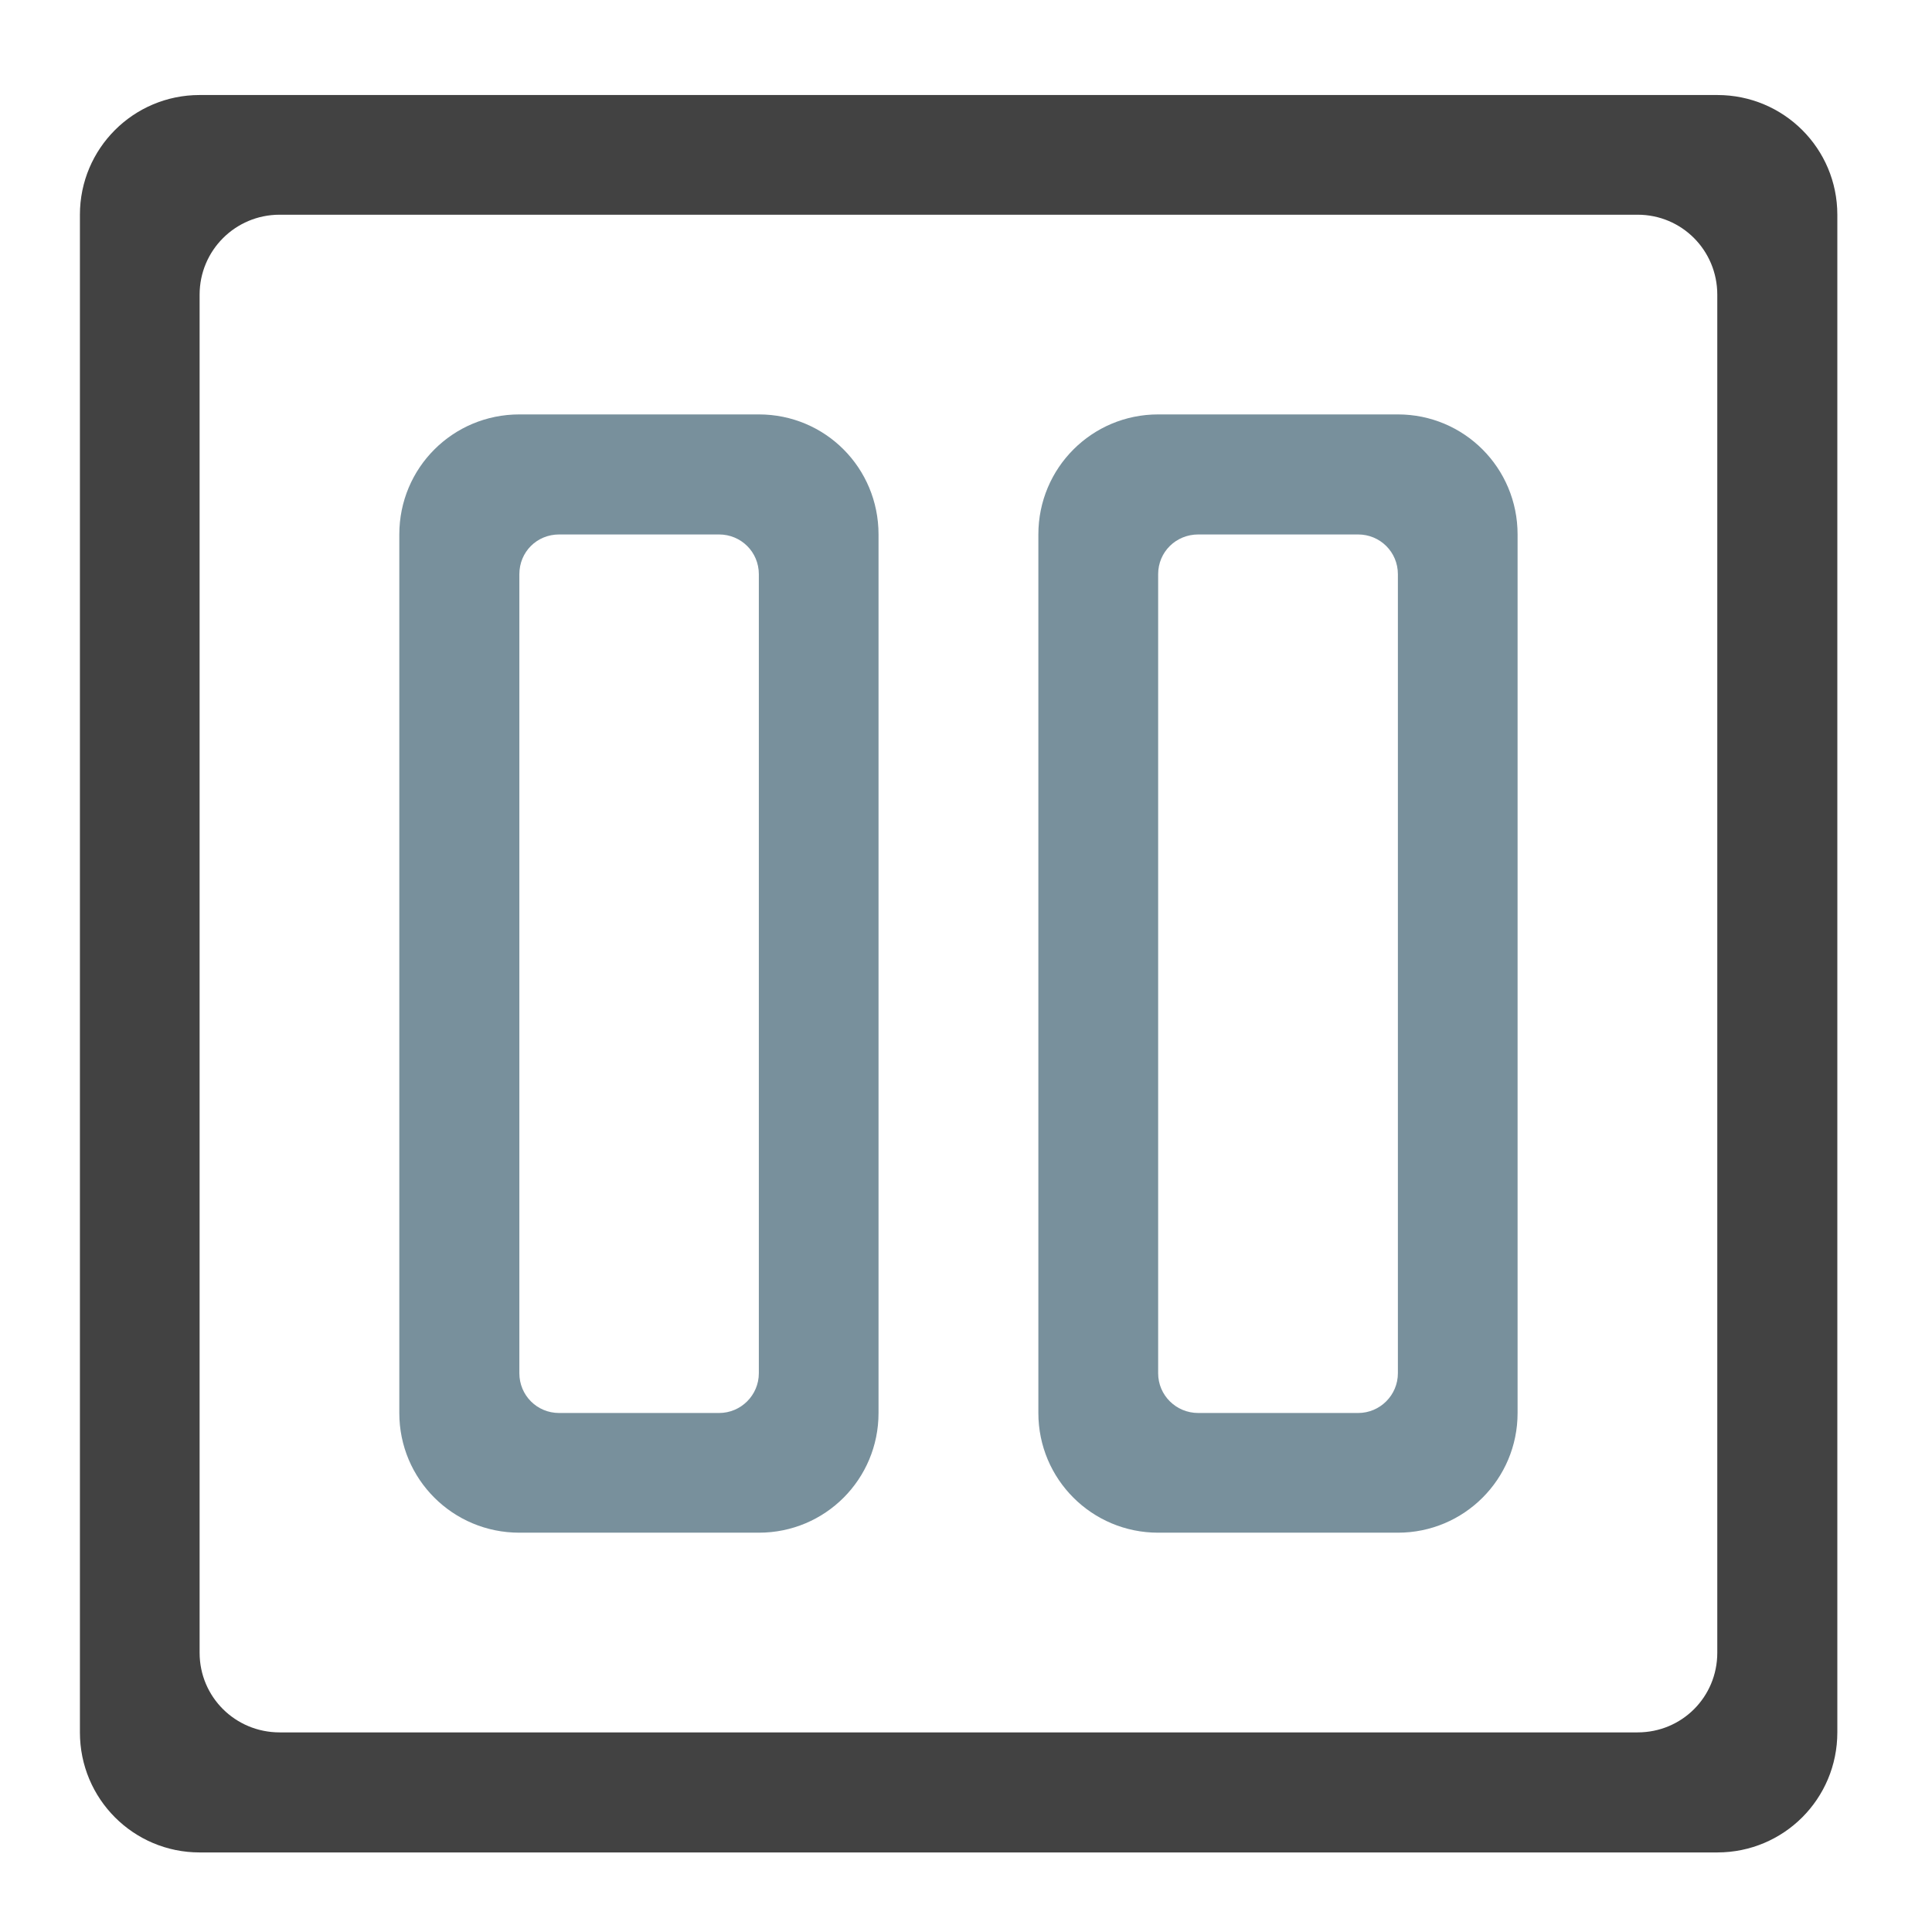 <?xml version="1.0" encoding="UTF-8"?>
<svg xmlns="http://www.w3.org/2000/svg" xmlns:xlink="http://www.w3.org/1999/xlink" width="22pt" height="22pt" viewBox="0 0 22 22" version="1.1">
<g id="surface1">
<path style=" stroke:none;fill-rule:nonzero;fill:rgb(25.882%,25.882%,25.882%);fill-opacity:1;" d="M 2.273 1.082 C 1.52 1.082 0.91 1.691 0.91 2.445 L 0.91 19.727 C 0.91 20.484 1.52 21.094 2.273 21.094 L 19.555 21.094 C 20.312 21.094 20.922 20.484 20.922 19.727 L 20.922 2.445 C 20.922 1.691 20.312 1.082 19.555 1.082 Z M 3.184 2.445 L 18.648 2.445 C 19.152 2.445 19.555 2.852 19.555 3.355 L 19.555 18.82 C 19.555 19.324 19.152 19.727 18.648 19.727 L 3.184 19.727 C 2.68 19.727 2.273 19.324 2.273 18.82 L 2.273 3.355 C 2.273 2.852 2.68 2.445 3.184 2.445 Z M 3.184 2.445 "/>
<path style=" stroke:none;fill-rule:nonzero;fill:rgb(47.059%,56.471%,61.176%);fill-opacity:1;" d="M 5.914 4.719 C 5.156 4.719 4.547 5.328 4.547 6.086 L 4.547 16.09 C 4.547 16.844 5.156 17.453 5.914 17.453 L 8.641 17.453 C 9.398 17.453 10.004 16.844 10.004 16.09 L 10.004 6.086 C 10.004 5.328 9.398 4.719 8.641 4.719 Z M 6.367 6.086 L 8.188 6.086 C 8.438 6.086 8.641 6.285 8.641 6.539 L 8.641 15.637 C 8.641 15.887 8.438 16.09 8.188 16.09 L 6.367 16.09 C 6.113 16.09 5.914 15.887 5.914 15.637 L 5.914 6.539 C 5.914 6.285 6.113 6.086 6.367 6.086 Z M 6.367 6.086 "/>
<path style=" stroke:none;fill-rule:nonzero;fill:rgb(47.059%,56.471%,61.176%);fill-opacity:1;" d="M 13.188 4.719 C 12.434 4.719 11.824 5.328 11.824 6.086 L 11.824 16.09 C 11.824 16.844 12.434 17.453 13.188 17.453 L 15.918 17.453 C 16.672 17.453 17.281 16.844 17.281 16.09 L 17.281 6.086 C 17.281 5.328 16.672 4.719 15.918 4.719 Z M 13.645 6.086 L 15.465 6.086 C 15.715 6.086 15.918 6.285 15.918 6.539 L 15.918 15.637 C 15.918 15.887 15.715 16.09 15.465 16.09 L 13.645 16.09 C 13.391 16.09 13.188 15.887 13.188 15.637 L 13.188 6.539 C 13.188 6.285 13.391 6.086 13.645 6.086 Z M 13.645 6.086 "/>
</g>
</svg>
